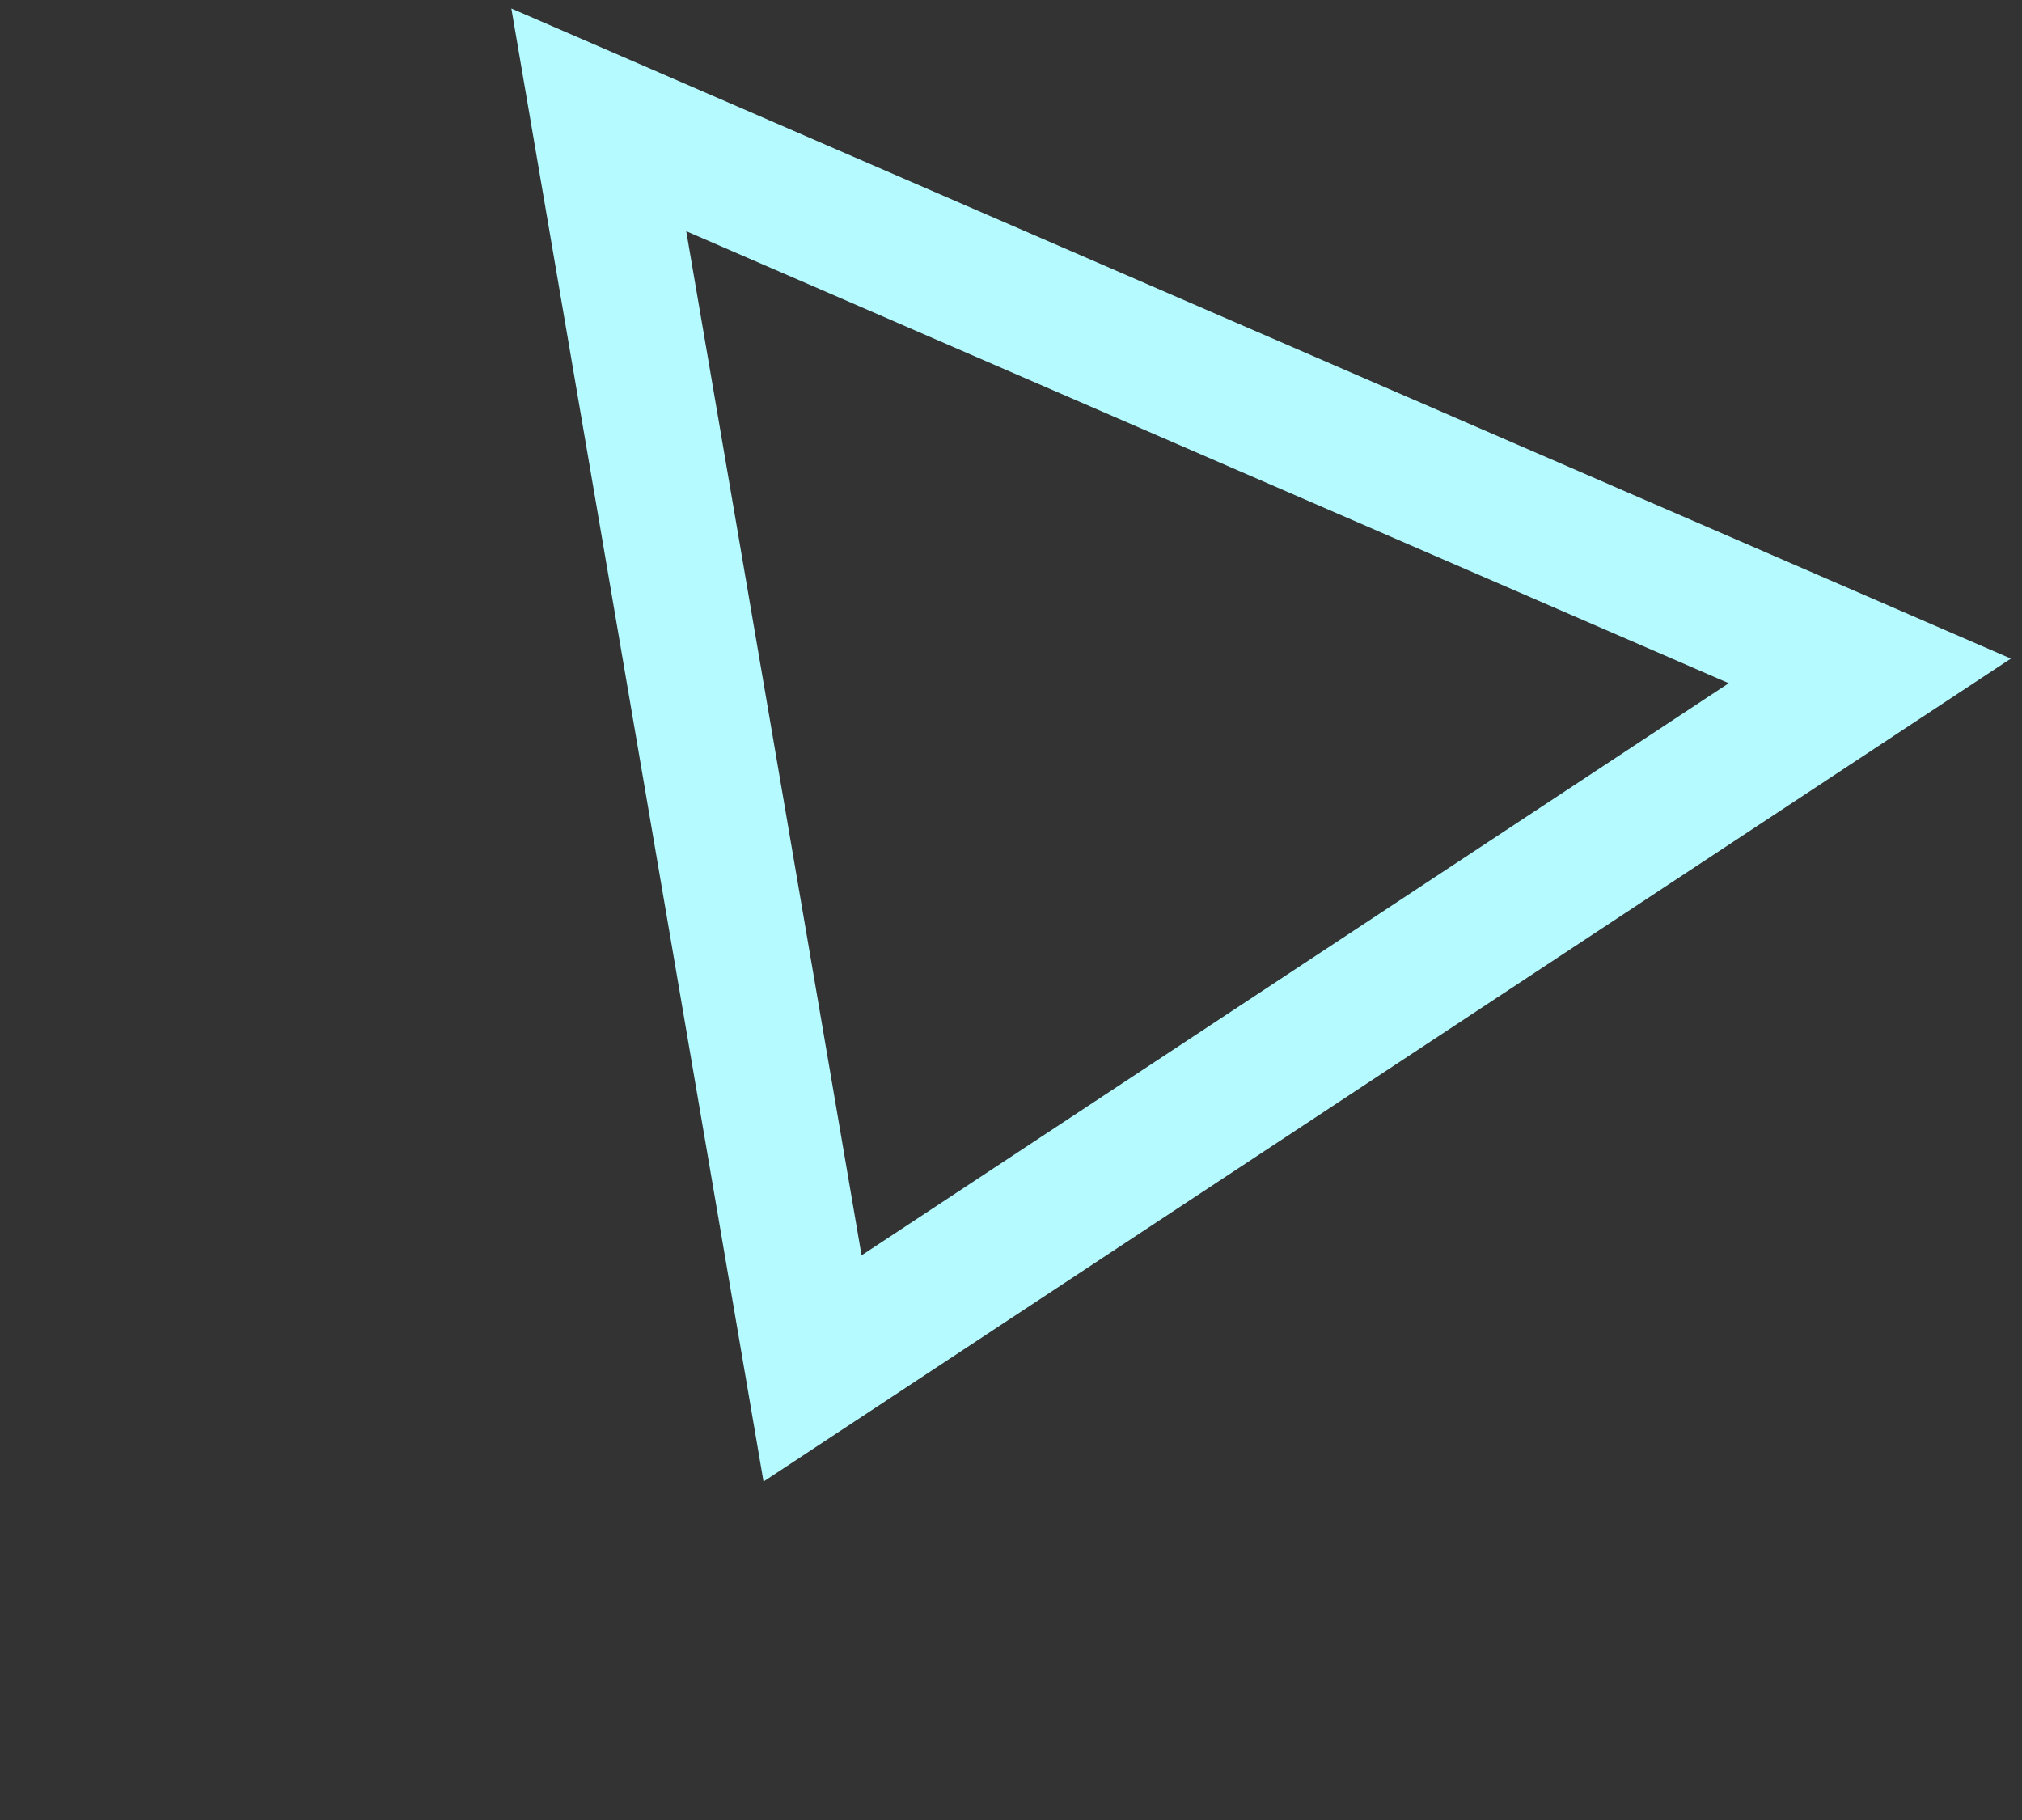 <svg width="120" height="108" viewBox="0 0 120 108" fill="none" xmlns="http://www.w3.org/2000/svg">
<rect x="0" y="0" width="120" height="108" fill="#333333" stroke="none"/>
<path d="M110.969 39.812L48.222 81.205L35.537 7.112L110.969 39.812Z" stroke="#B5FAFF" stroke-width="8"/>
</svg>
